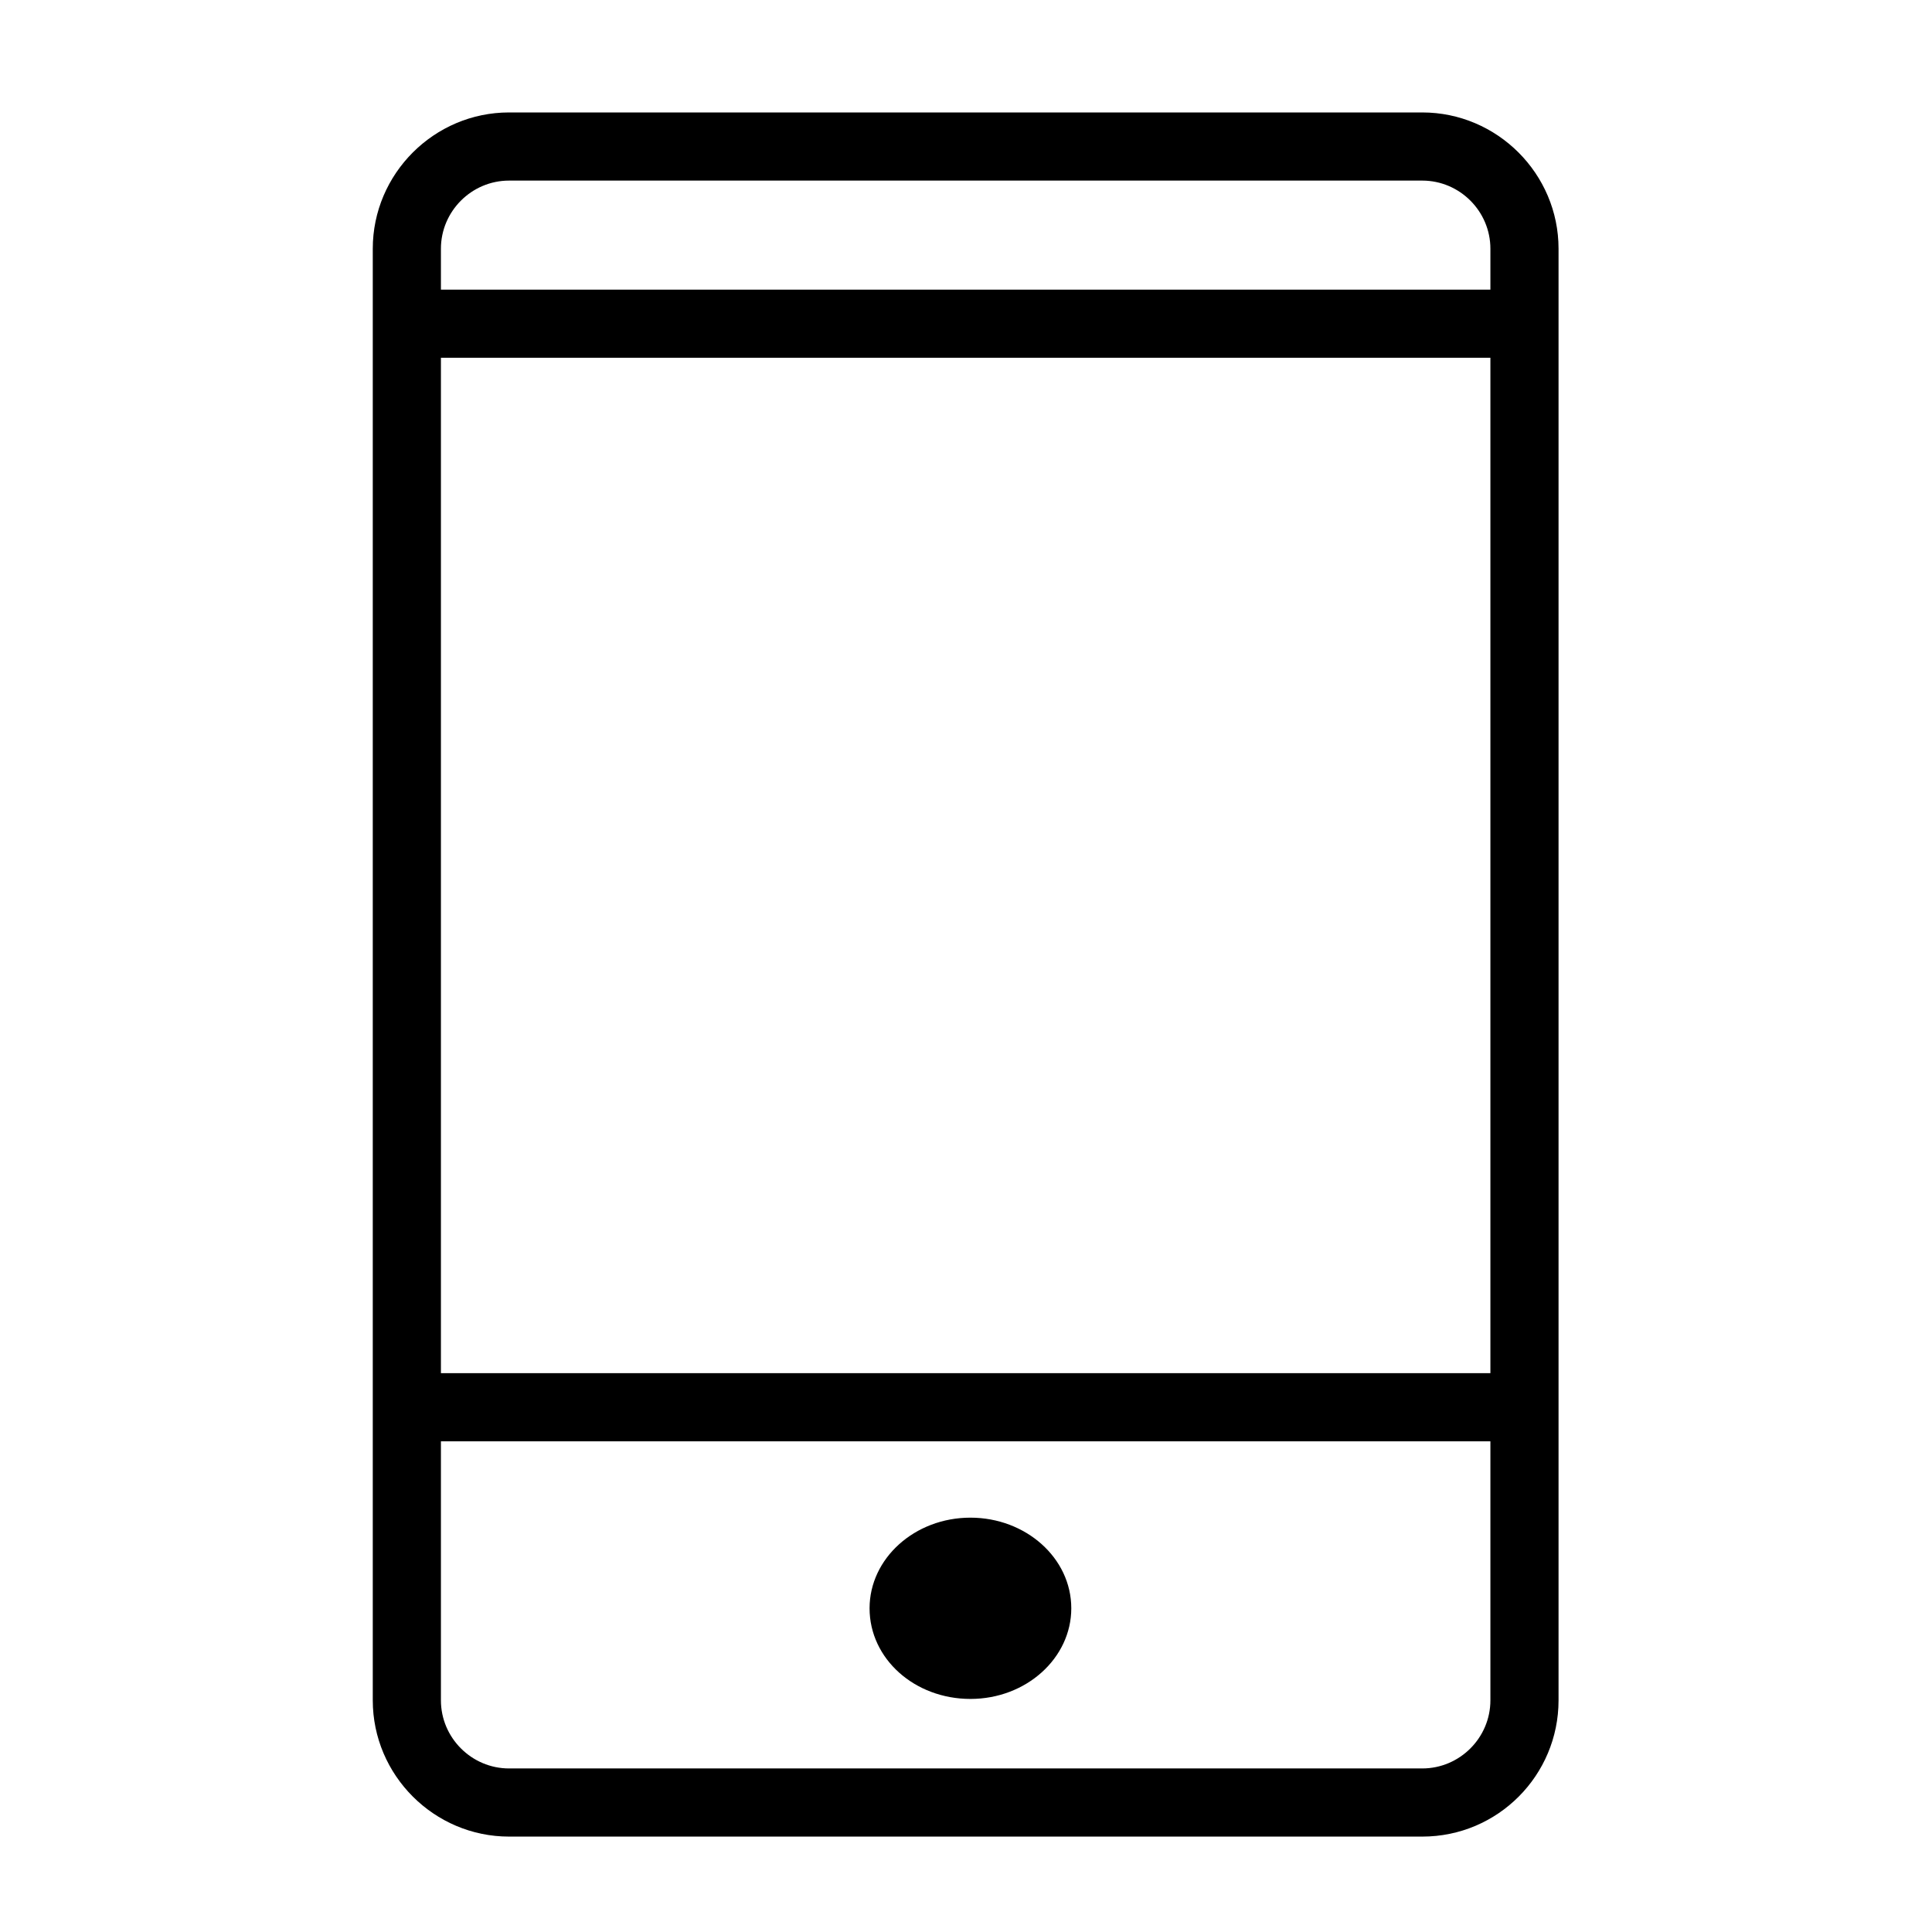 <?xml version="1.0" standalone="no"?><!DOCTYPE svg PUBLIC "-//W3C//DTD SVG 1.1//EN" "http://www.w3.org/Graphics/SVG/1.1/DTD/svg11.dtd"><svg t="1541473776241" class="icon" style="" viewBox="0 0 1024 1024" version="1.1" xmlns="http://www.w3.org/2000/svg" p-id="2255" xmlns:xlink="http://www.w3.org/1999/xlink" width="200" height="200"><defs><style type="text/css"></style></defs><path d="M753.823 973.432h-484.007c-39.732 0-72.24-32.508-72.24-72.24v-769.354c0-39.732 32.508-72.24 72.24-72.24h484.007c39.732 0 72.24 32.508 72.24 72.24v769.354c0 39.732-32.147 72.24-72.24 72.24m-484.007-877.714c-19.866 0-36.12 16.254-36.12 36.12v769.354c0 19.866 16.254 36.12 36.12 36.12h484.007c19.866 0 36.12-16.254 36.12-36.12v-769.354c0-19.866-16.254-36.12-36.12-36.12h-484.007z"  p-id="2256"></path><path d="M222.86 727.817h585.143v36.12h-585.143zM222.86 153.51h585.143v36.12h-585.143zM567.805 852.43c0 26.368-23.839 48.04-53.457 48.04-29.618 0-53.457-21.311-53.457-48.04 0-26.368 23.839-48.04 53.457-48.04 29.257 0 53.457 21.311 53.457 48.04"  p-id="2257"></path></svg>